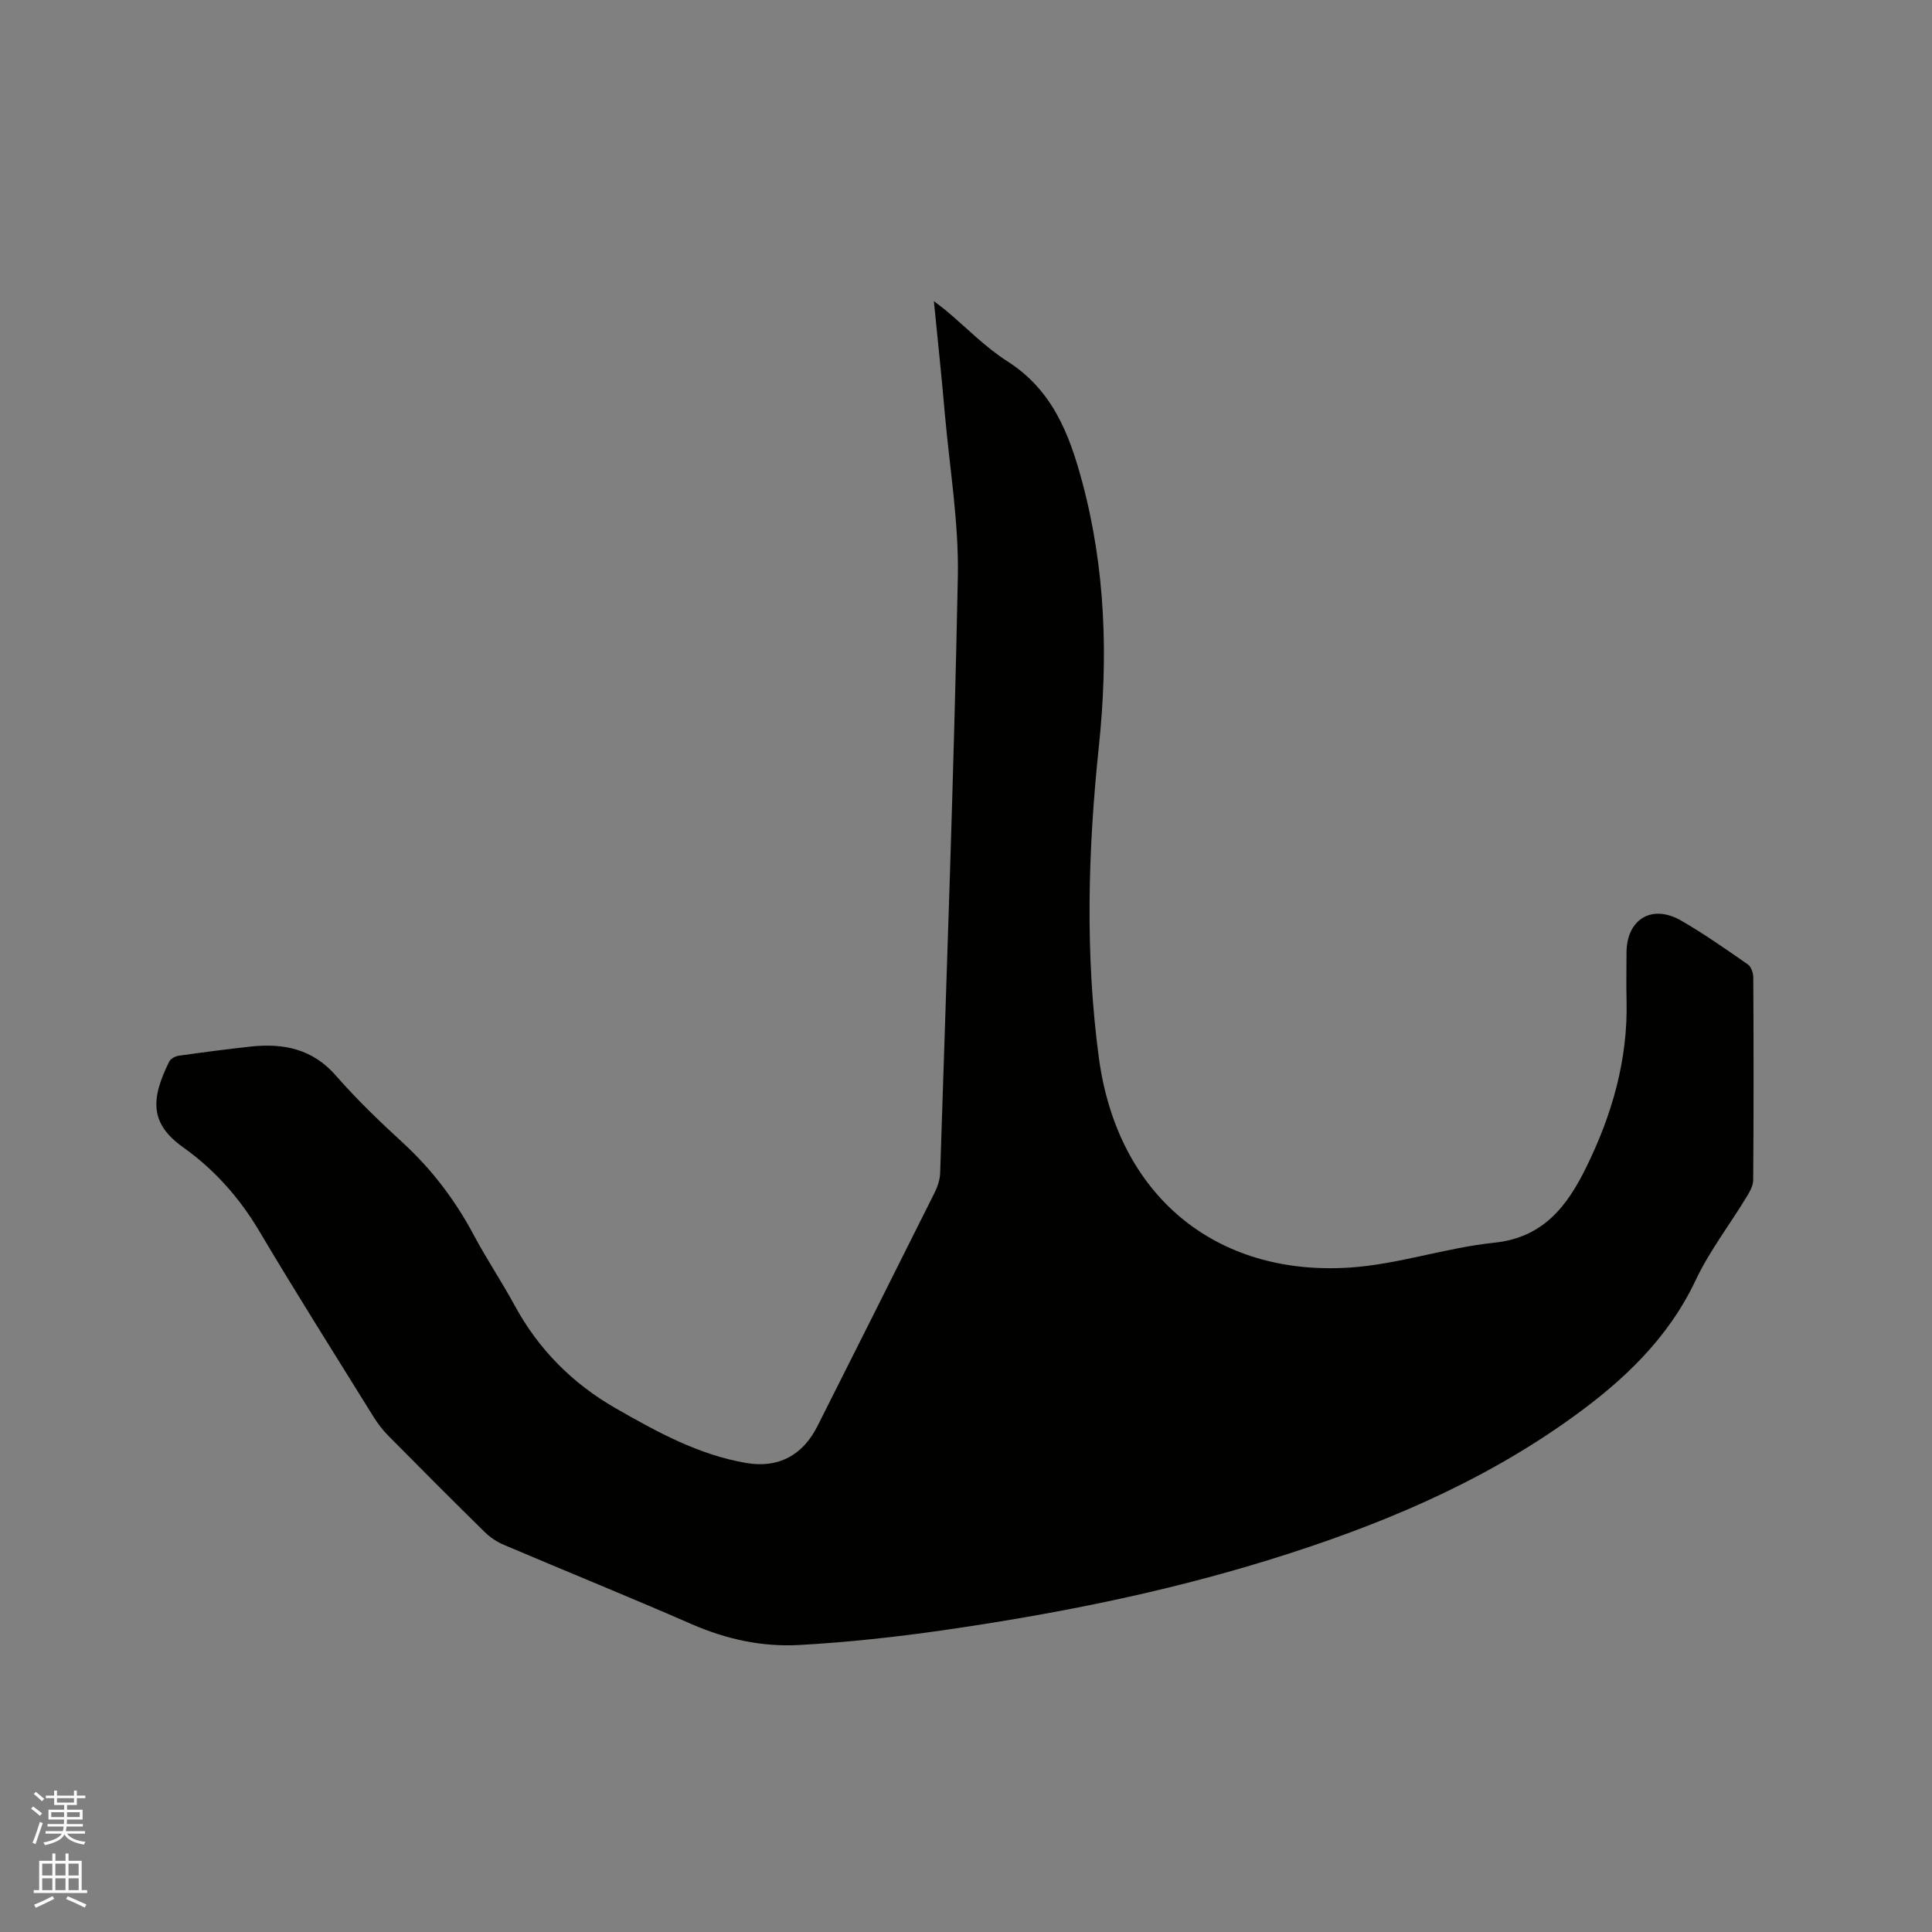 <svg enable-background="new 0 0 400 400" viewBox="0 0 400 400" xmlns="http://www.w3.org/2000/svg"><rect x="0" y="0" width="400" height="400" fill="#808080" stroke="none"/><path d="m6.44 374.46.42-.45c.65.47 1.27.95 1.85 1.44l-.45.49c-.65-.56-1.25-1.06-1.82-1.48m.93 7.33-.63-.26c.55-1.36 1.05-2.8 1.52-4.33.19.1.38.19.59.27-.46 1.29-.95 2.73-1.48 4.32m-.38-10.38.44-.42c.43.34 1.01.82 1.74 1.44l-.49.49c-.53-.51-1.09-1.01-1.69-1.51m2.5.35h1.72v-1.04h.59v1.04h3.52v-1.04h.59v1.04h1.75v.53h-1.75v1.42h-2.03v.97h3.22v2.03h-3.24c0 .35-.01.66-.03.93h3.32v.53h-3.37c-.03.27-.08.58-.15.94h3.96v.53h-3.71c.67.92 1.93 1.48 3.79 1.68-.13.24-.23.44-.29.59-2.13-.38-3.48-1.08-4.04-2.12-.43.97-1.77 1.72-4.03 2.23-.09-.19-.2-.37-.33-.55 2.1-.42 3.37-1.03 3.81-1.83h-3.36v-.53h3.58c.08-.29.13-.61.16-.94h-3.33v-.53h3.39c.02-.27.04-.58.04-.93h-3.23v-2.03h3.25v-.97h-2.07v-1.42h-1.73zm1.12 3.44v1h2.65c.01-.3.02-.44.01-.4v-.25-.35zm1.19-2h3.52v-.91h-3.52zm4.71 2h-2.63v.59c0 .15-.01.28-.01.4h2.64z" fill="#fbfcfa"/><path d="m13.56 383.74h.63v1.52h2.72v6.07h1.13v.6h-11.06v-.6h1.13v-6.07h2.73v-1.52h.63v1.52h2.1v-1.52zm-2.69 8.83.38.56c-1.24.63-2.53 1.25-3.85 1.85-.1-.21-.21-.42-.34-.63 1.36-.55 2.63-1.15 3.81-1.78m-2.13-4.27h2.1v-2.45h-2.1zm0 3.04h2.1v-2.46h-2.1zm2.72-3.04h2.1v-2.45h-2.1zm0 3.04h2.1v-2.46h-2.1zm6.07 3.6c-1.41-.71-2.7-1.3-3.86-1.78l.35-.56c1.45.62 2.75 1.19 3.88 1.72zm-1.25-9.09h-2.1v2.45h2.1zm-2.09 5.49h2.1v-2.46h-2.1z" fill="#fbfcfa"/><path d="m193.35 62.35c1.23.95 1.89 1.42 2.51 1.94 4.23 3.54 8.12 7.6 12.73 10.53 9.25 5.9 12.77 14.92 15.44 24.83 4.87 18.09 5.42 36.37 3.48 54.87-2.26 21.47-2.87 43.05-.01 64.43 3.84 28.65 24.22 45.28 51.9 43.49 10.06-.65 19.91-4.11 29.97-5.15 10.2-1.06 15.11-7.62 19.03-15.59 5.34-10.85 8.66-22.28 8.36-34.55-.08-3.29-.01-6.57-.01-9.86 0-6.96 5.24-10.19 11.31-6.69 4.77 2.75 9.29 5.93 13.81 9.07.68.47 1.13 1.77 1.13 2.68.07 14 .09 28-.02 41.99-.01 1.23-.8 2.55-1.49 3.67-3.46 5.68-7.59 11.04-10.41 17.02-5.74 12.15-15.02 20.86-25.64 28.49-19.15 13.78-40.58 22.61-62.98 29.52-22.03 6.8-44.55 11.22-67.31 14.5-9.84 1.42-19.76 2.48-29.68 3.04-7.65.43-15.1-1.19-22.25-4.31-12.9-5.63-25.95-10.92-38.91-16.43-1.42-.6-2.8-1.52-3.9-2.59-6.73-6.61-13.4-13.3-20.03-20.01-1.18-1.19-2.22-2.57-3.1-3.99-7.93-12.78-15.97-25.5-23.65-38.44-4.09-6.89-9.29-12.7-15.71-17.27-6.77-4.82-6.85-9.78-2.88-17.76.29-.59 1.25-1.1 1.95-1.2 4.92-.7 9.86-1.34 14.8-1.89 6.83-.75 12.89.42 17.77 6.02 4.24 4.86 8.93 9.37 13.69 13.74 6.09 5.58 10.97 11.98 14.84 19.26 2.64 4.95 5.78 9.63 8.46 14.56 4.94 9.11 11.98 16.17 20.89 21.28 8.54 4.9 17.21 9.67 27.09 11.35 6.68 1.13 11.69-1.63 14.72-7.65 8.08-16.08 16.19-32.16 24.22-48.26.64-1.28 1.14-2.77 1.18-4.18 1.32-41.11 2.84-82.22 3.66-123.35.22-11.16-1.67-22.37-2.67-33.55-.65-7.6-1.46-15.18-2.29-23.56z" fill="#010100"/></svg>